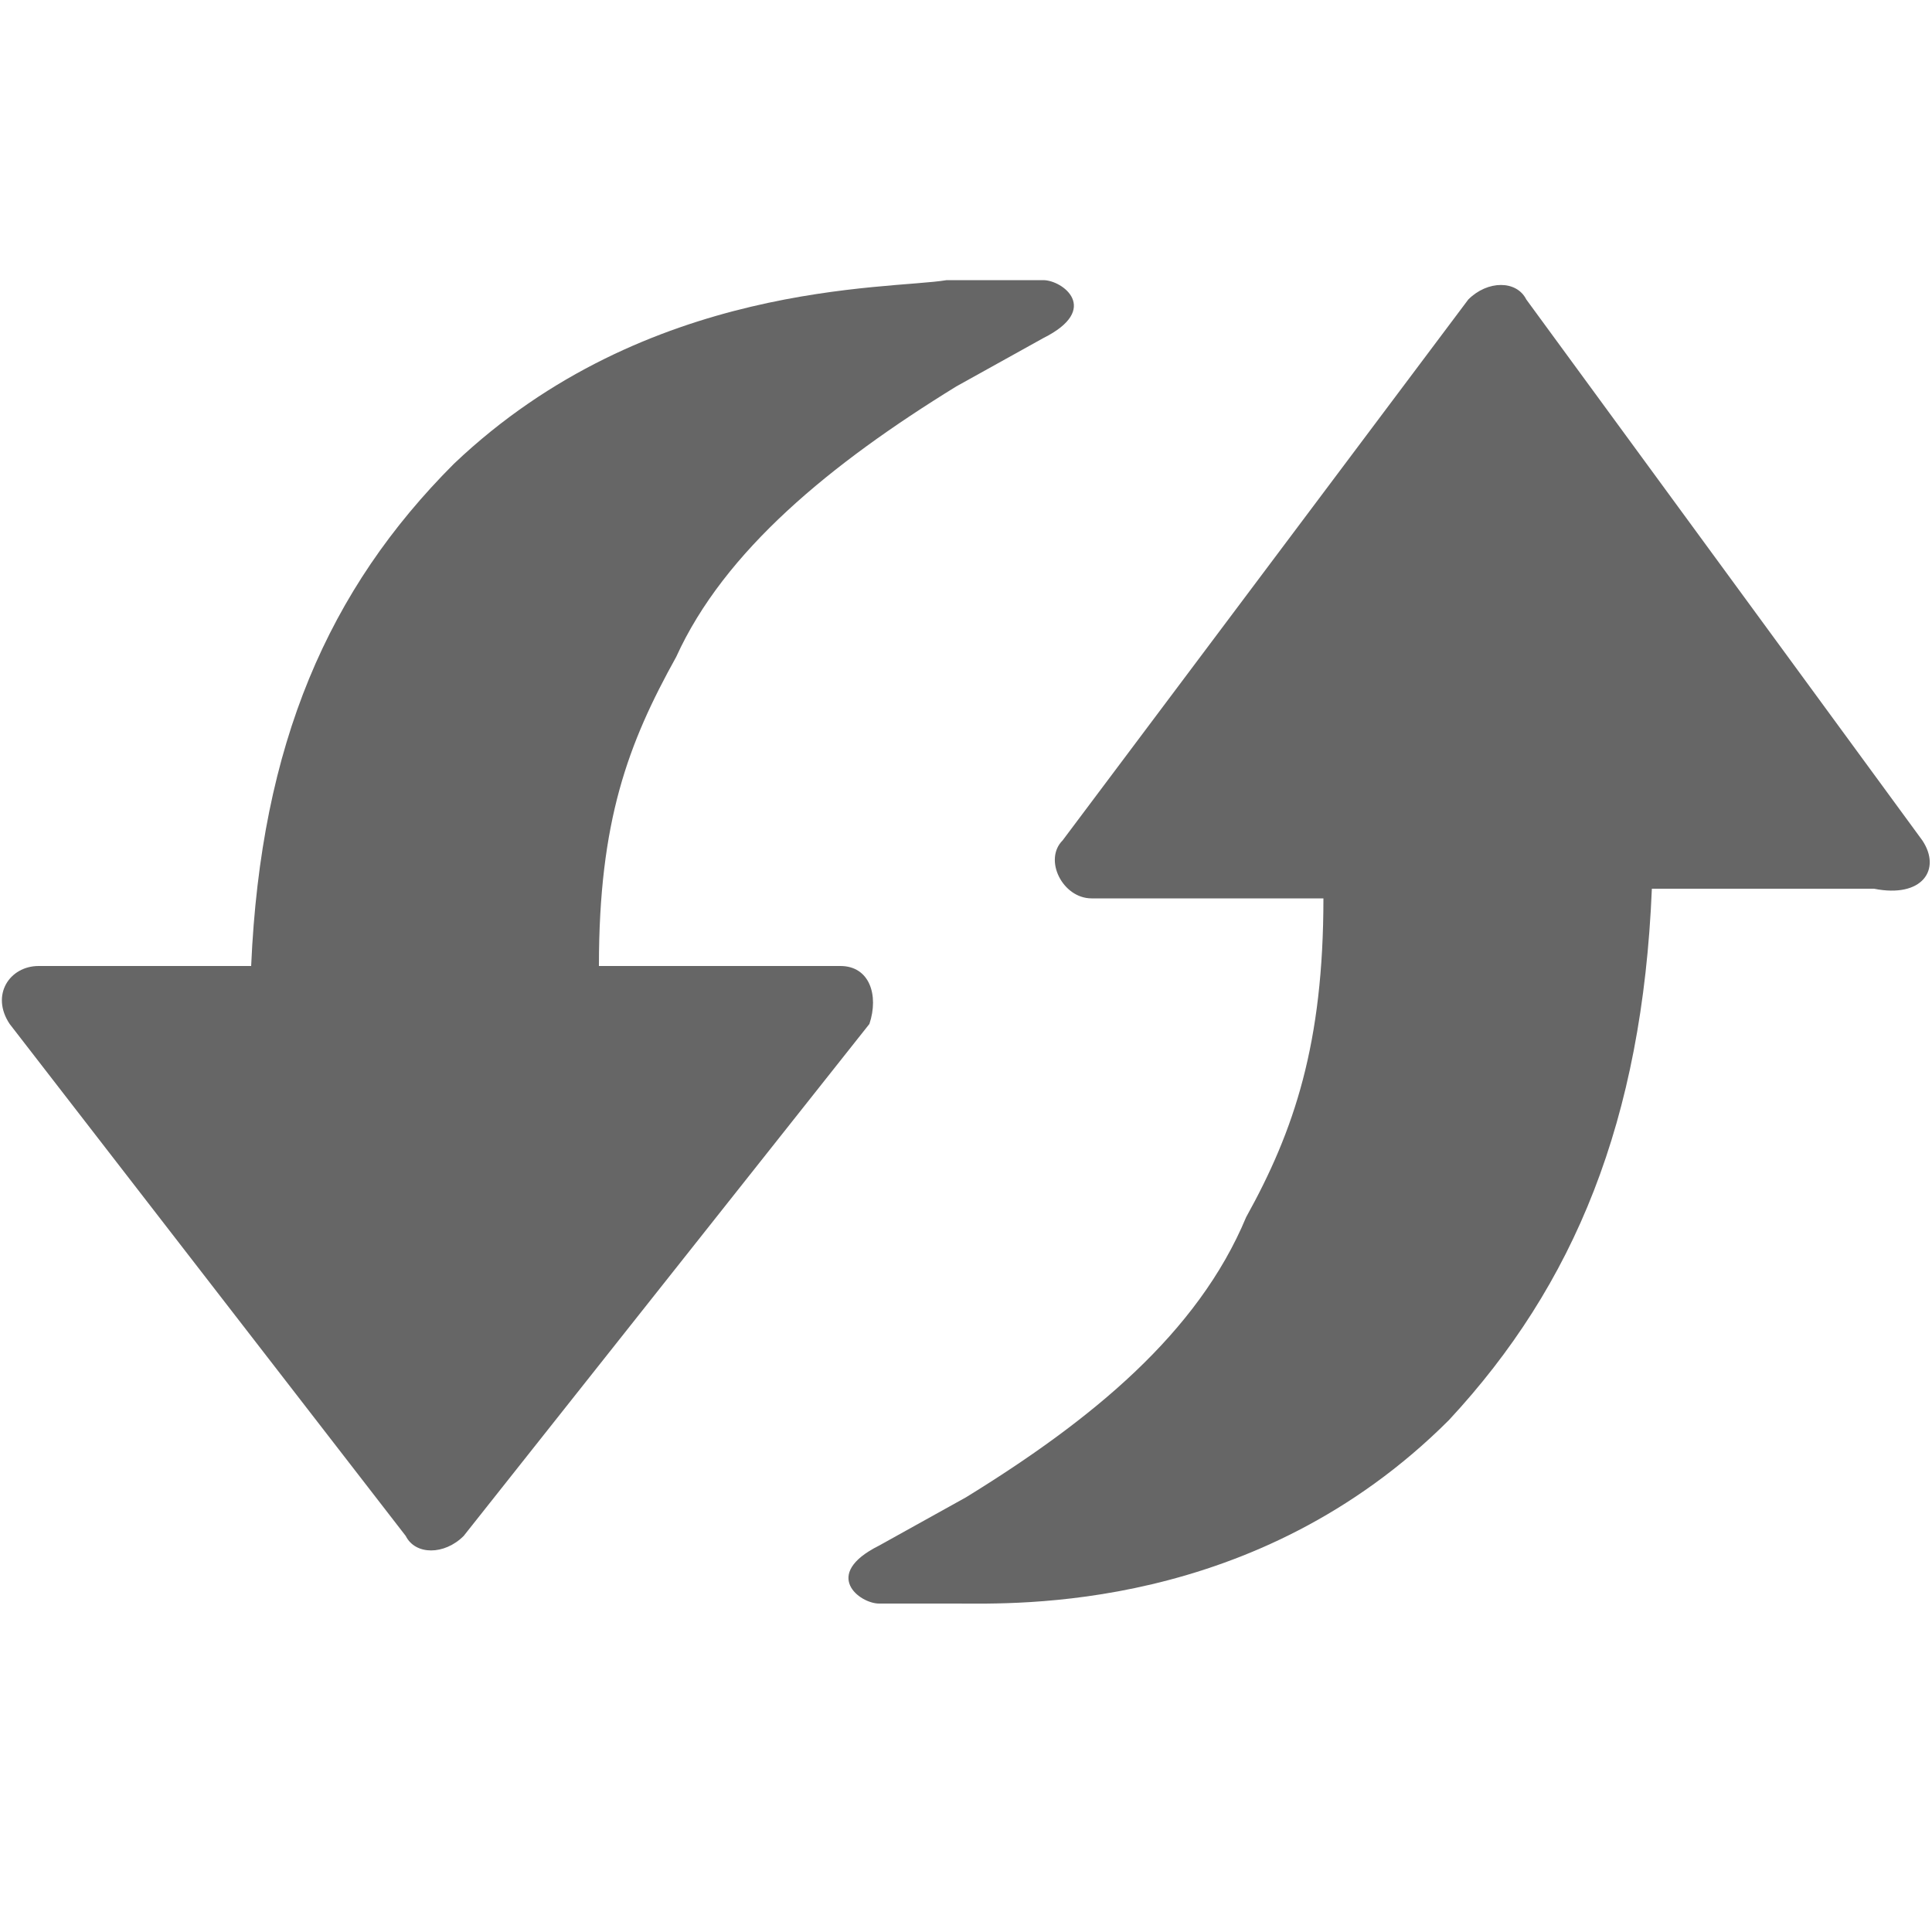 <?xml version="1.0" encoding="utf-8"?>
<!-- Generator: Adobe Illustrator 19.2.1, SVG Export Plug-In . SVG Version: 6.00 Build 0)  -->
<svg version="1.1" id="Layer_1" xmlns="http://www.w3.org/2000/svg" xmlns:xlink="http://www.w3.org/1999/xlink" x="0px" y="0px"
	 viewBox="0 0 20 20" style="enable-background:new 0 0 20 20;" xml:space="preserve">
<style type="text/css">
	.st0{fill:#666666;}
</style>
<title>icons/reload-icon</title>
<desc>Created with Sketch.</desc>
<g>
	<path class="st0" d="M19.9,8.7l-4.1-5.6c-0.1-0.2-0.4-0.2-0.6,0L11,8.7c-0.2,0.2,0,0.6,0.3,0.6h2.4c0,1.5-0.3,2.4-0.8,3.3
		c-0.5,1.2-1.6,2.1-2.9,2.9l-0.9,0.5c-0.6,0.3-0.2,0.6,0,0.6h0.8c0.6,0,3.1,0.1,5.1-1.9c1.3-1.4,2-3.1,2.1-5.5h2.3
		C19.9,9.3,20.1,9,19.9,8.7z"/>
	<path class="st0" d="M8.7,10H6.2c0-1.5,0.3-2.3,0.8-3.2c0.5-1.1,1.6-2,2.9-2.8l0.9-0.5c0.6-0.3,0.2-0.6,0-0.6H9.8
		C9.2,3,6.7,2.9,4.7,4.8c-1.3,1.3-2,2.9-2.1,5.2H0.4c-0.3,0-0.5,0.3-0.3,0.6l4.1,5.3c0.1,0.2,0.4,0.2,0.6,0L9,10.6
		C9.1,10.3,9,10,8.7,10z"/>
</g>
</svg>
